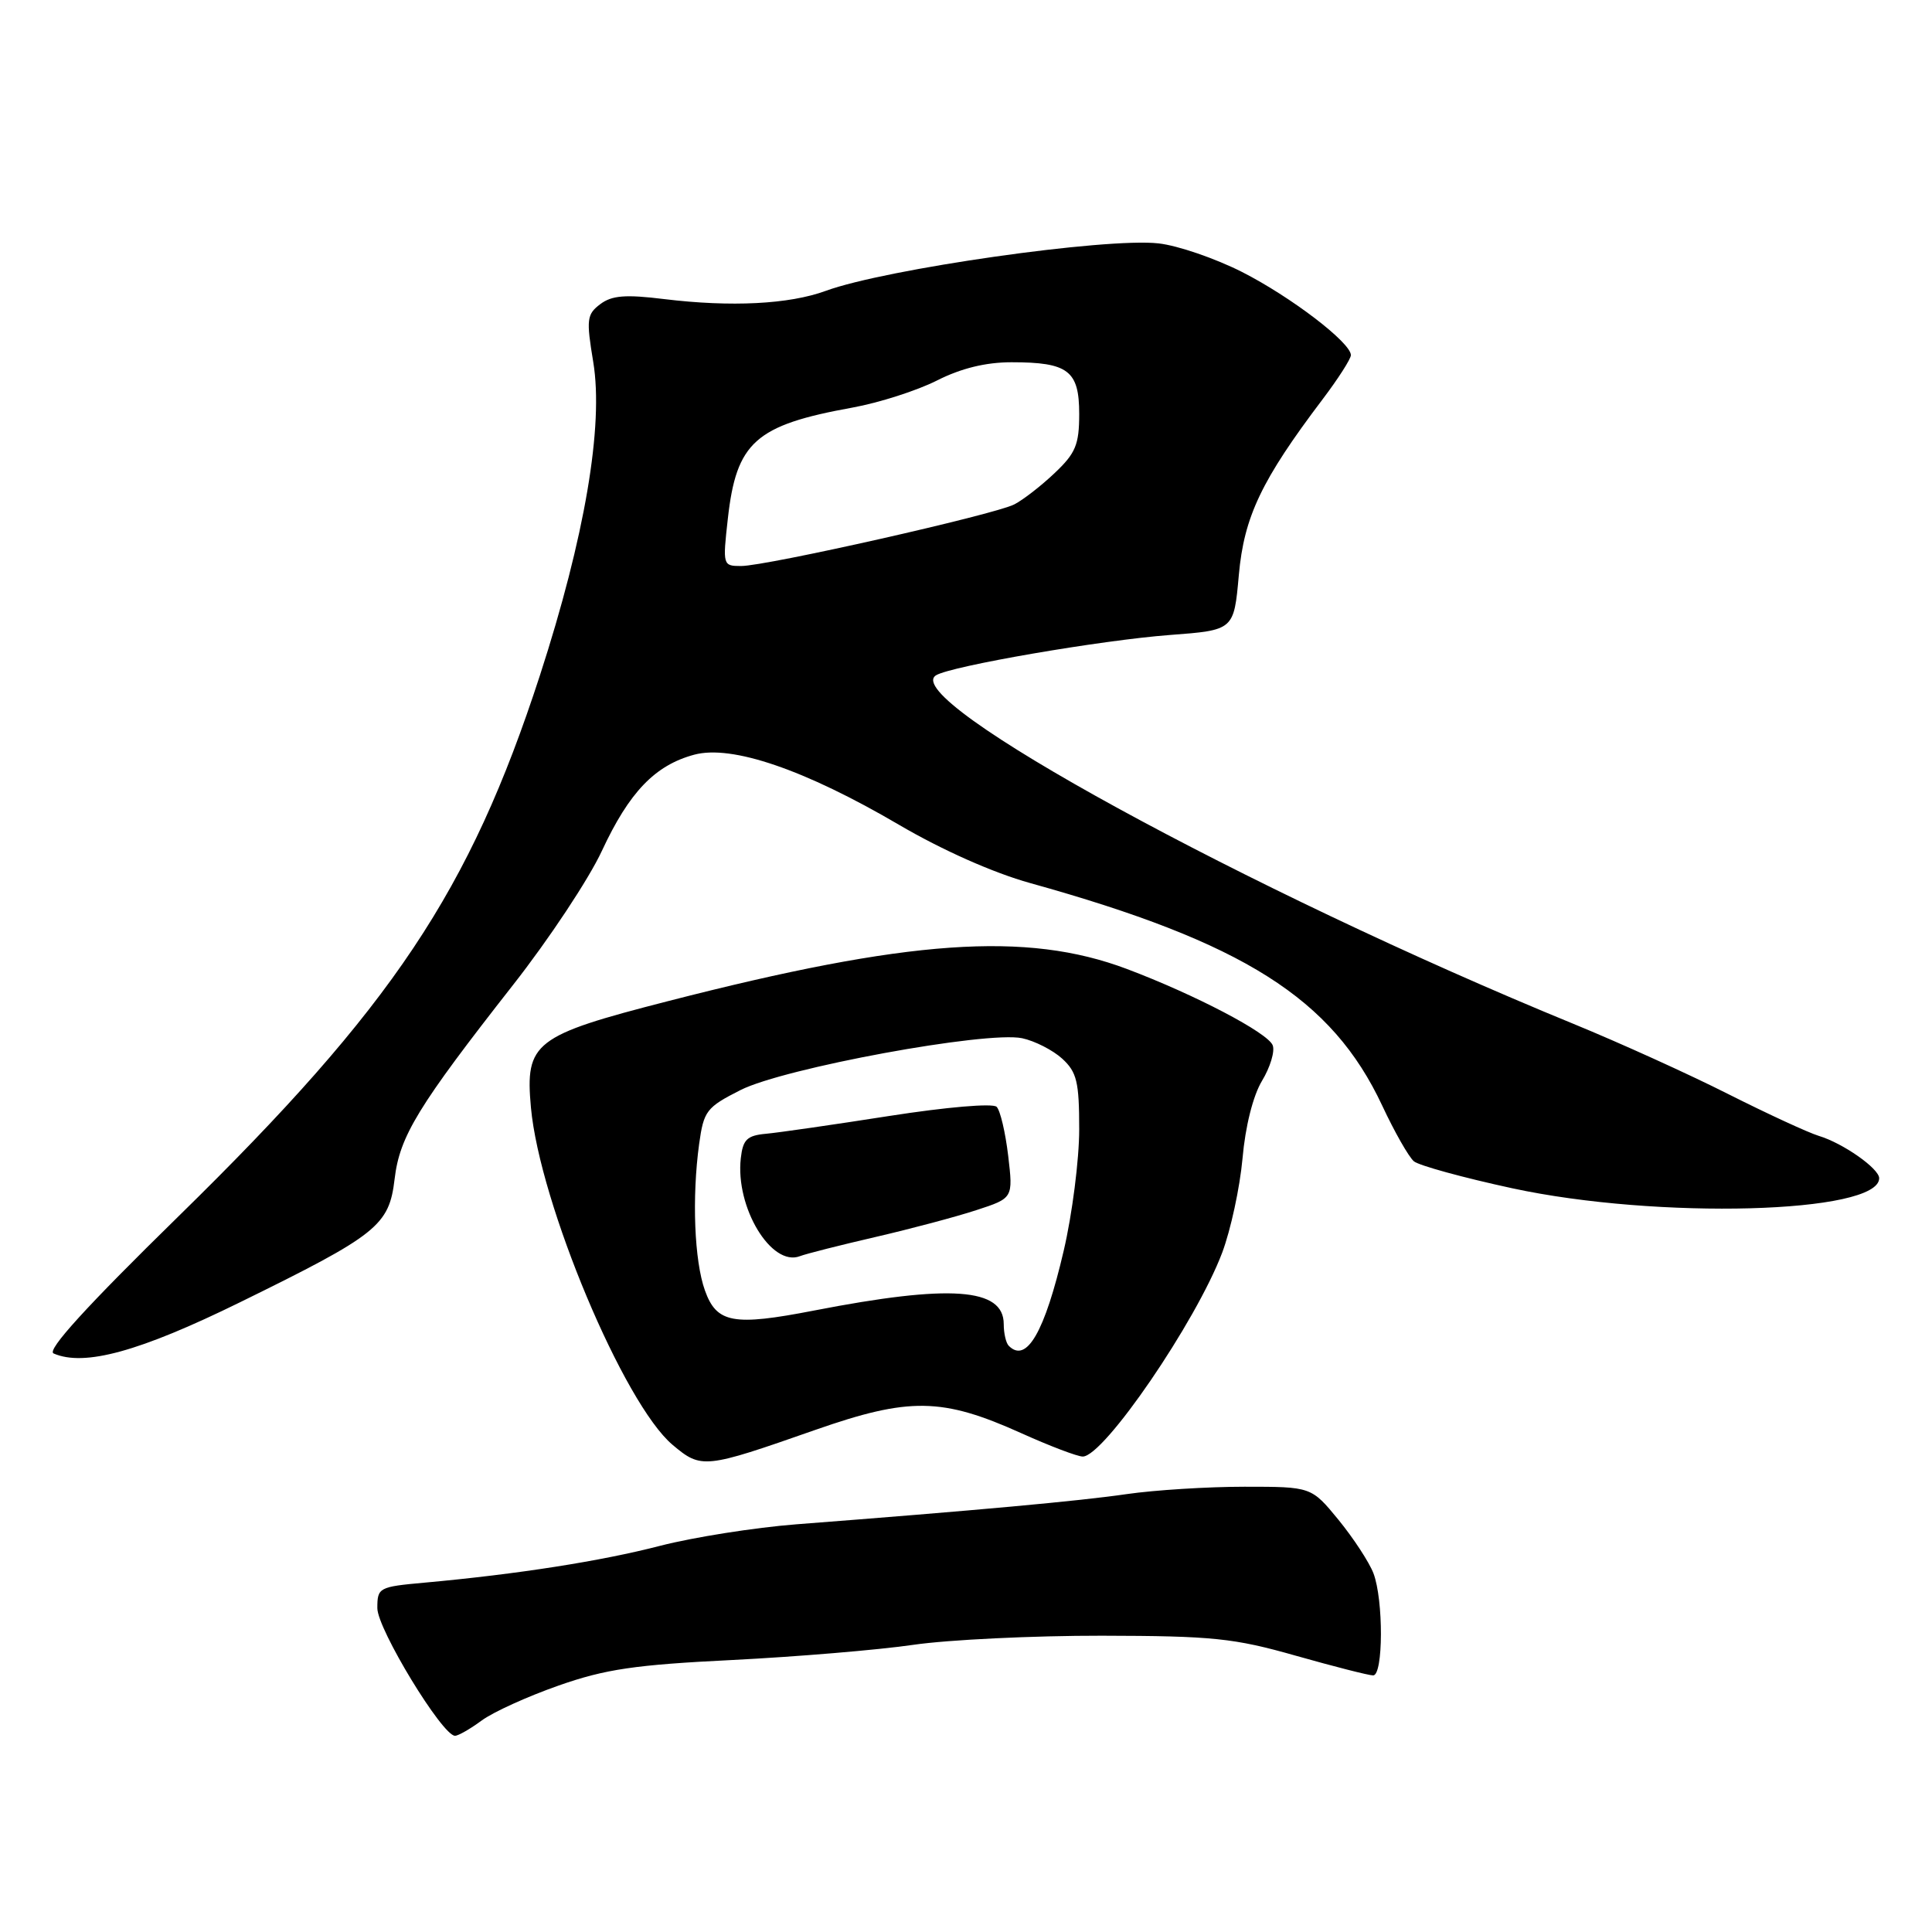 <?xml version="1.0" encoding="UTF-8" standalone="no"?>
<!DOCTYPE svg PUBLIC "-//W3C//DTD SVG 1.1//EN" "http://www.w3.org/Graphics/SVG/1.1/DTD/svg11.dtd" >
<svg xmlns="http://www.w3.org/2000/svg" xmlns:xlink="http://www.w3.org/1999/xlink" version="1.1" viewBox="0 0 256 256">
 <g >
 <path fill="currentColor"
d=" M 63.82 227.98 C 65.33 226.86 69.92 224.78 74.03 223.34 C 80.21 221.17 84.17 220.59 97.00 219.96 C 105.53 219.53 116.33 218.63 121.00 217.95 C 125.67 217.27 136.93 216.73 146.00 216.74 C 160.71 216.77 163.50 217.06 171.70 219.39 C 176.75 220.82 181.37 222.00 181.95 222.00 C 183.30 222.00 183.33 212.00 181.99 208.47 C 181.43 207.01 179.35 203.83 177.37 201.40 C 173.76 197.00 173.76 197.00 164.90 197.00 C 160.02 197.00 152.99 197.44 149.27 197.98 C 142.95 198.90 129.36 200.14 105.50 201.98 C 100.00 202.41 91.90 203.69 87.50 204.82 C 79.63 206.86 68.57 208.59 56.25 209.71 C 50.19 210.26 50.00 210.36 50.00 213.09 C 50.00 215.85 58.61 230.00 60.29 230.00 C 60.73 230.00 62.31 229.09 63.82 227.98 Z  M 108.00 189.48 C 120.49 185.11 124.84 185.18 135.34 189.91 C 139.11 191.61 142.77 193.00 143.47 193.00 C 146.27 193.00 158.49 175.13 161.94 166.00 C 163.08 162.97 164.29 157.35 164.64 153.50 C 165.01 149.27 166.03 145.20 167.22 143.22 C 168.31 141.42 168.95 139.30 168.64 138.51 C 168.01 136.85 158.33 131.79 149.31 128.39 C 135.99 123.38 120.37 124.47 88.50 132.66 C 70.76 137.21 69.57 138.14 70.35 146.74 C 71.51 159.45 82.66 186.01 89.12 191.45 C 92.94 194.66 93.33 194.62 108.00 189.48 Z  M 31.80 172.56 C 50.05 163.60 51.56 162.40 52.29 156.21 C 52.96 150.55 55.38 146.59 67.99 130.50 C 72.74 124.45 78.03 116.46 79.75 112.75 C 83.38 104.95 86.79 101.40 91.99 100.00 C 96.97 98.66 106.66 101.98 119.14 109.30 C 124.84 112.64 131.63 115.66 136.50 117.01 C 164.81 124.89 176.49 132.28 183.15 146.50 C 184.78 149.99 186.68 153.32 187.35 153.88 C 188.03 154.44 193.89 156.05 200.37 157.45 C 219.62 161.61 249.00 160.81 249.00 156.12 C 249.00 154.84 244.20 151.47 241.00 150.51 C 239.62 150.09 234.22 147.60 229.00 144.97 C 223.78 142.33 214.55 138.15 208.50 135.67 C 165.28 117.95 118.96 92.62 124.03 89.48 C 126.02 88.25 145.89 84.83 155.00 84.14 C 163.50 83.50 163.50 83.50 164.15 76.21 C 164.84 68.46 167.15 63.62 175.25 52.91 C 177.31 50.19 179.00 47.55 179.00 47.06 C 179.00 45.40 171.04 39.32 164.56 36.03 C 161.02 34.24 156.05 32.53 153.51 32.25 C 146.56 31.46 117.35 35.63 109.42 38.54 C 104.56 40.32 96.88 40.71 88.00 39.63 C 82.89 39.00 81.08 39.14 79.54 40.30 C 77.75 41.65 77.67 42.32 78.61 47.98 C 80.00 56.42 77.49 71.17 71.54 89.50 C 62.23 118.12 52.05 133.36 23.70 161.12 C 11.46 173.10 6.15 178.93 7.10 179.34 C 11.16 181.11 18.48 179.10 31.80 172.56 Z  M 133.67 178.33 C 133.30 177.97 133.00 176.67 133.00 175.45 C 133.00 170.65 125.93 170.14 107.83 173.66 C 97.16 175.73 94.96 175.33 93.41 171.00 C 92.00 167.08 91.67 158.68 92.64 151.58 C 93.25 147.19 93.60 146.73 98.12 144.44 C 103.88 141.52 130.73 136.58 135.44 137.57 C 137.12 137.93 139.51 139.15 140.75 140.28 C 142.69 142.06 143.00 143.36 143.00 149.64 C 143.00 153.64 142.08 160.88 140.95 165.71 C 138.43 176.52 136.02 180.69 133.67 178.33 Z  M 116.00 163.91 C 120.67 162.83 126.69 161.23 129.37 160.35 C 134.25 158.76 134.25 158.76 133.59 153.14 C 133.22 150.05 132.54 147.14 132.06 146.66 C 131.56 146.16 125.41 146.69 117.84 147.87 C 110.50 149.02 103.15 150.08 101.50 150.23 C 98.99 150.46 98.44 150.99 98.16 153.47 C 97.42 159.98 102.21 167.90 105.99 166.45 C 106.82 166.13 111.33 164.99 116.00 163.91 Z  M 96.44 68.75 C 97.57 58.58 100.08 56.34 112.94 54.01 C 116.48 53.37 121.52 51.75 124.15 50.42 C 127.35 48.80 130.62 48.00 134.03 48.00 C 141.54 48.00 143.00 49.11 143.00 54.84 C 143.00 58.92 142.53 60.05 139.75 62.68 C 137.96 64.38 135.55 66.25 134.39 66.84 C 131.76 68.19 101.55 75.00 98.20 75.00 C 95.78 75.00 95.75 74.91 96.44 68.75 Z "/>
</g>
</svg>